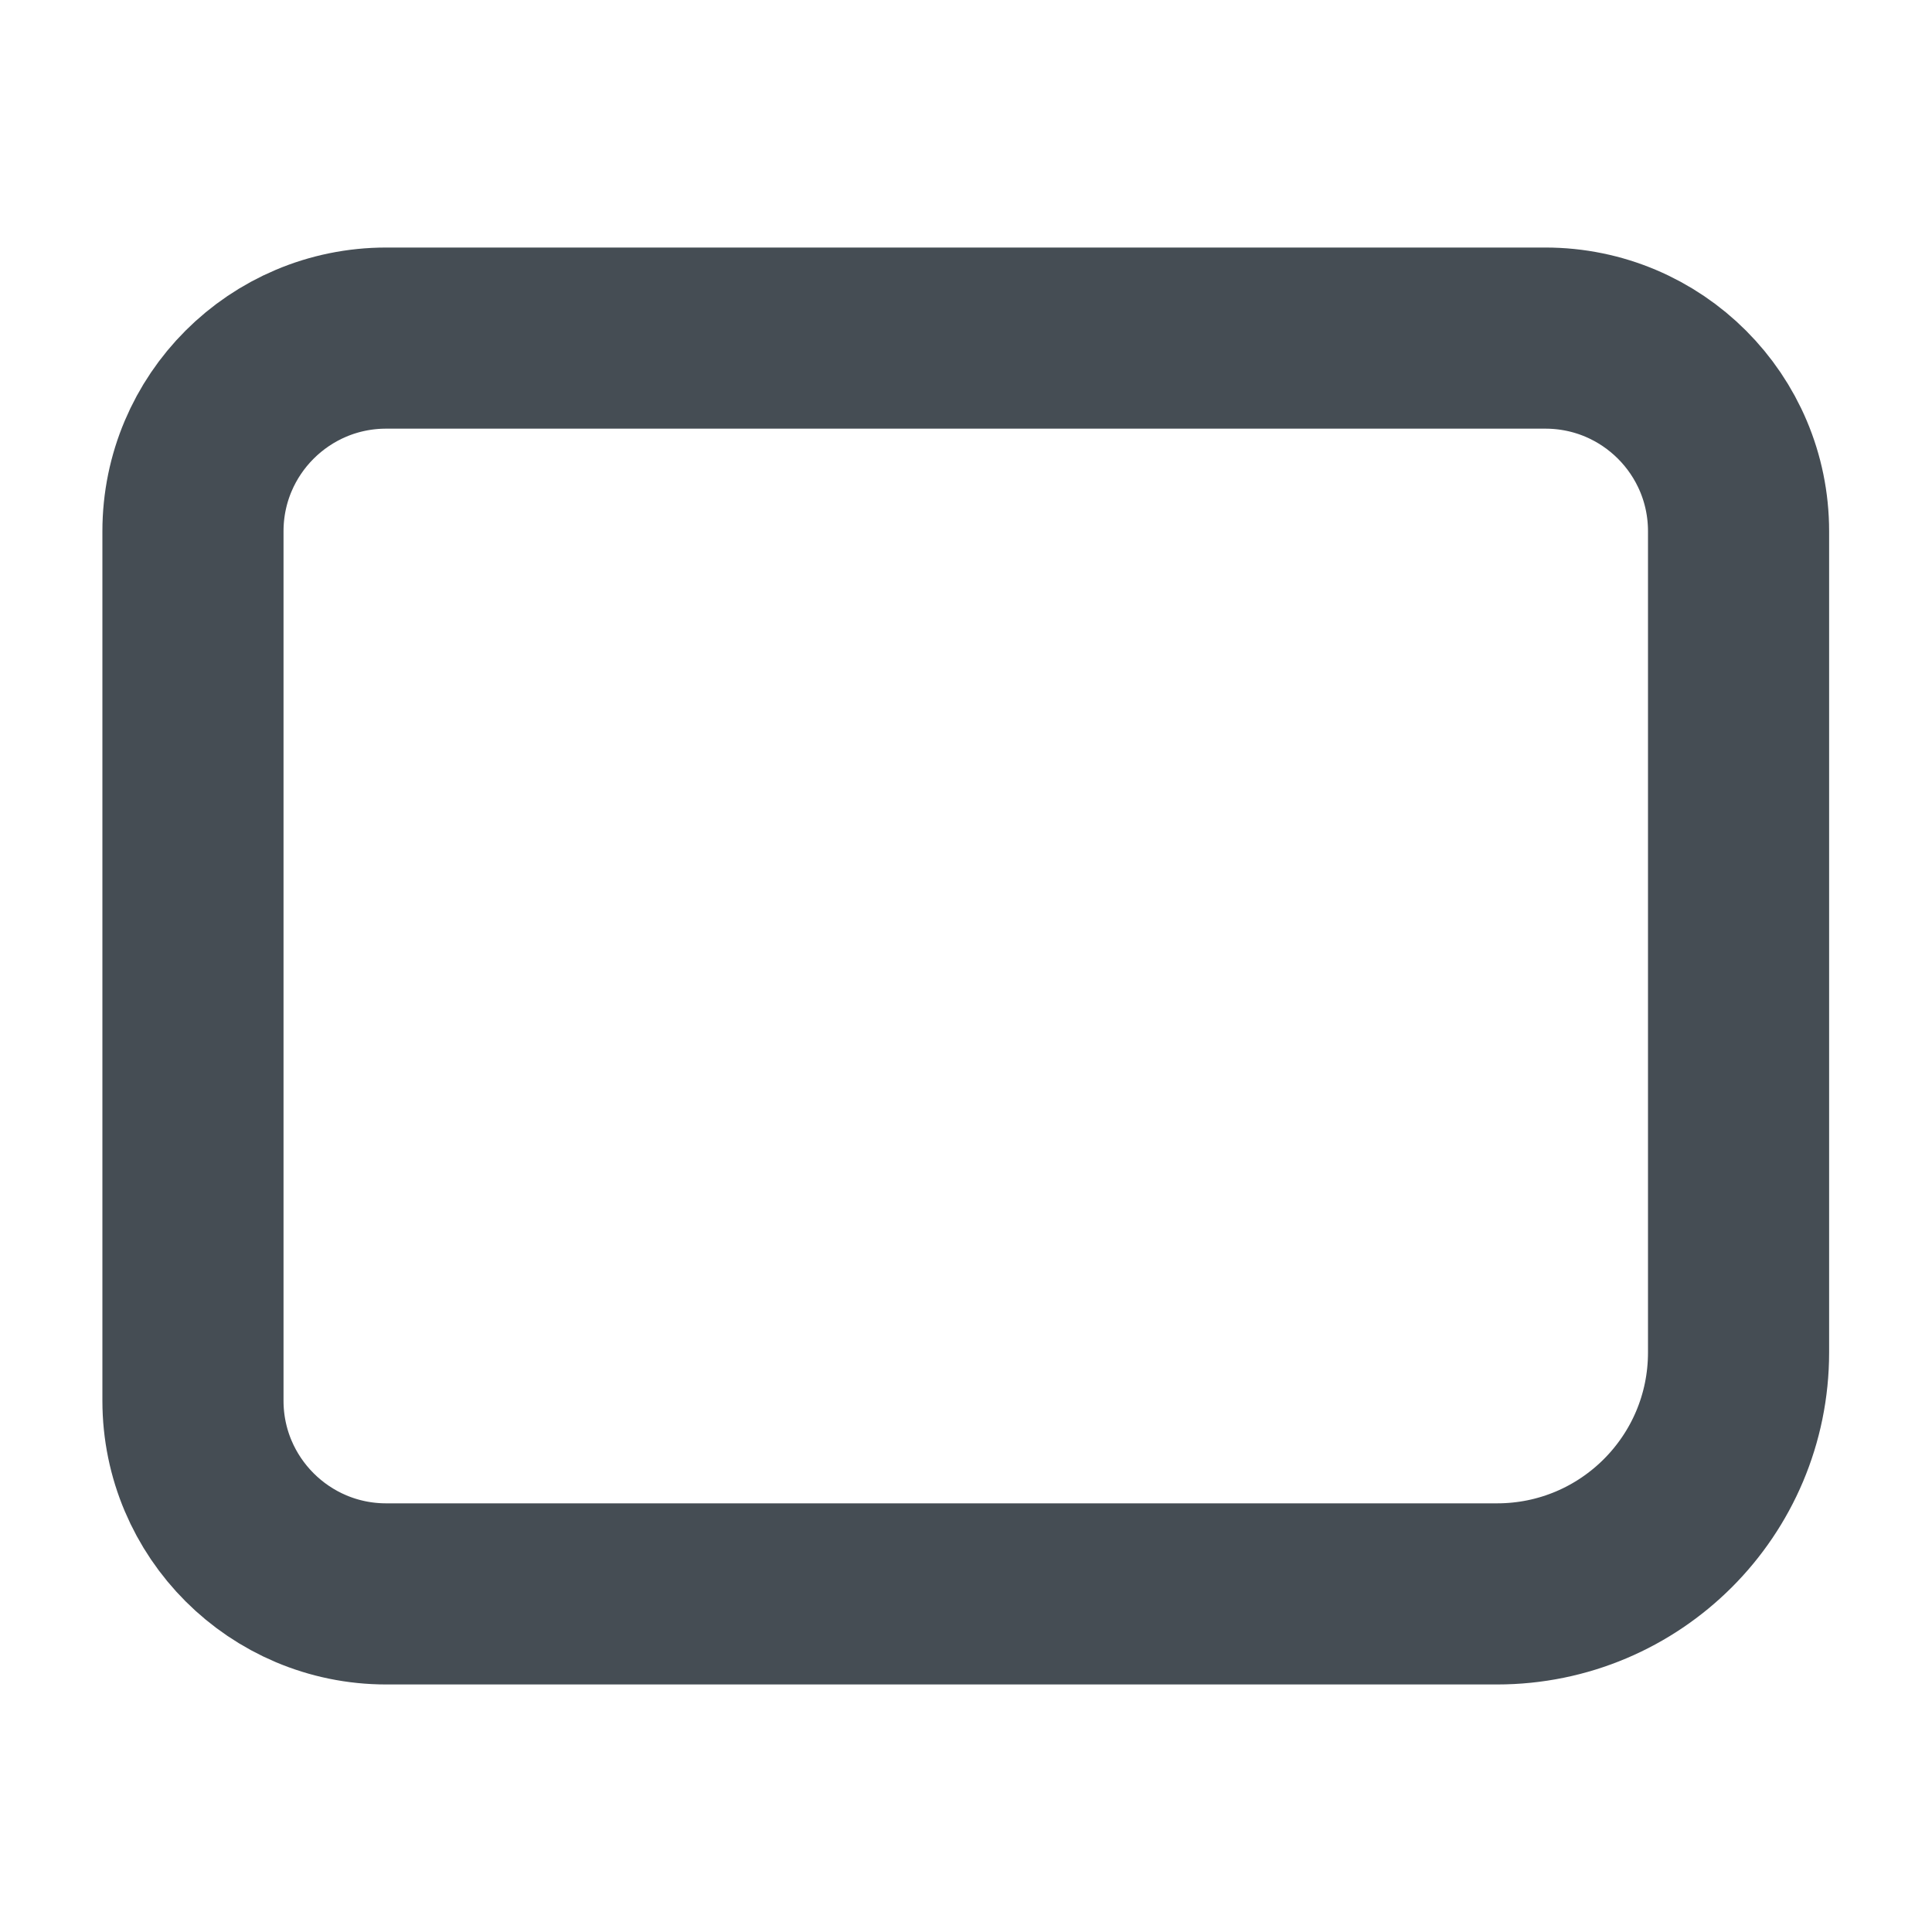 <svg width="16" height="16" viewBox="0 0 16 16" fill="none" xmlns="http://www.w3.org/2000/svg">
<path d="M14.398 11.2V4.4C14.398 3.516 13.682 2.8 12.798 2.8L3.198 2.8C2.315 2.8 1.598 3.516 1.598 4.4L1.598 11.6C1.598 12.483 2.315 13.2 3.198 13.2L12.398 13.2C13.503 13.2 14.398 12.305 14.398 11.2Z" stroke="#454D54" stroke-width="1.5" stroke-linecap="round" stroke-linejoin="round"/>
</svg>
